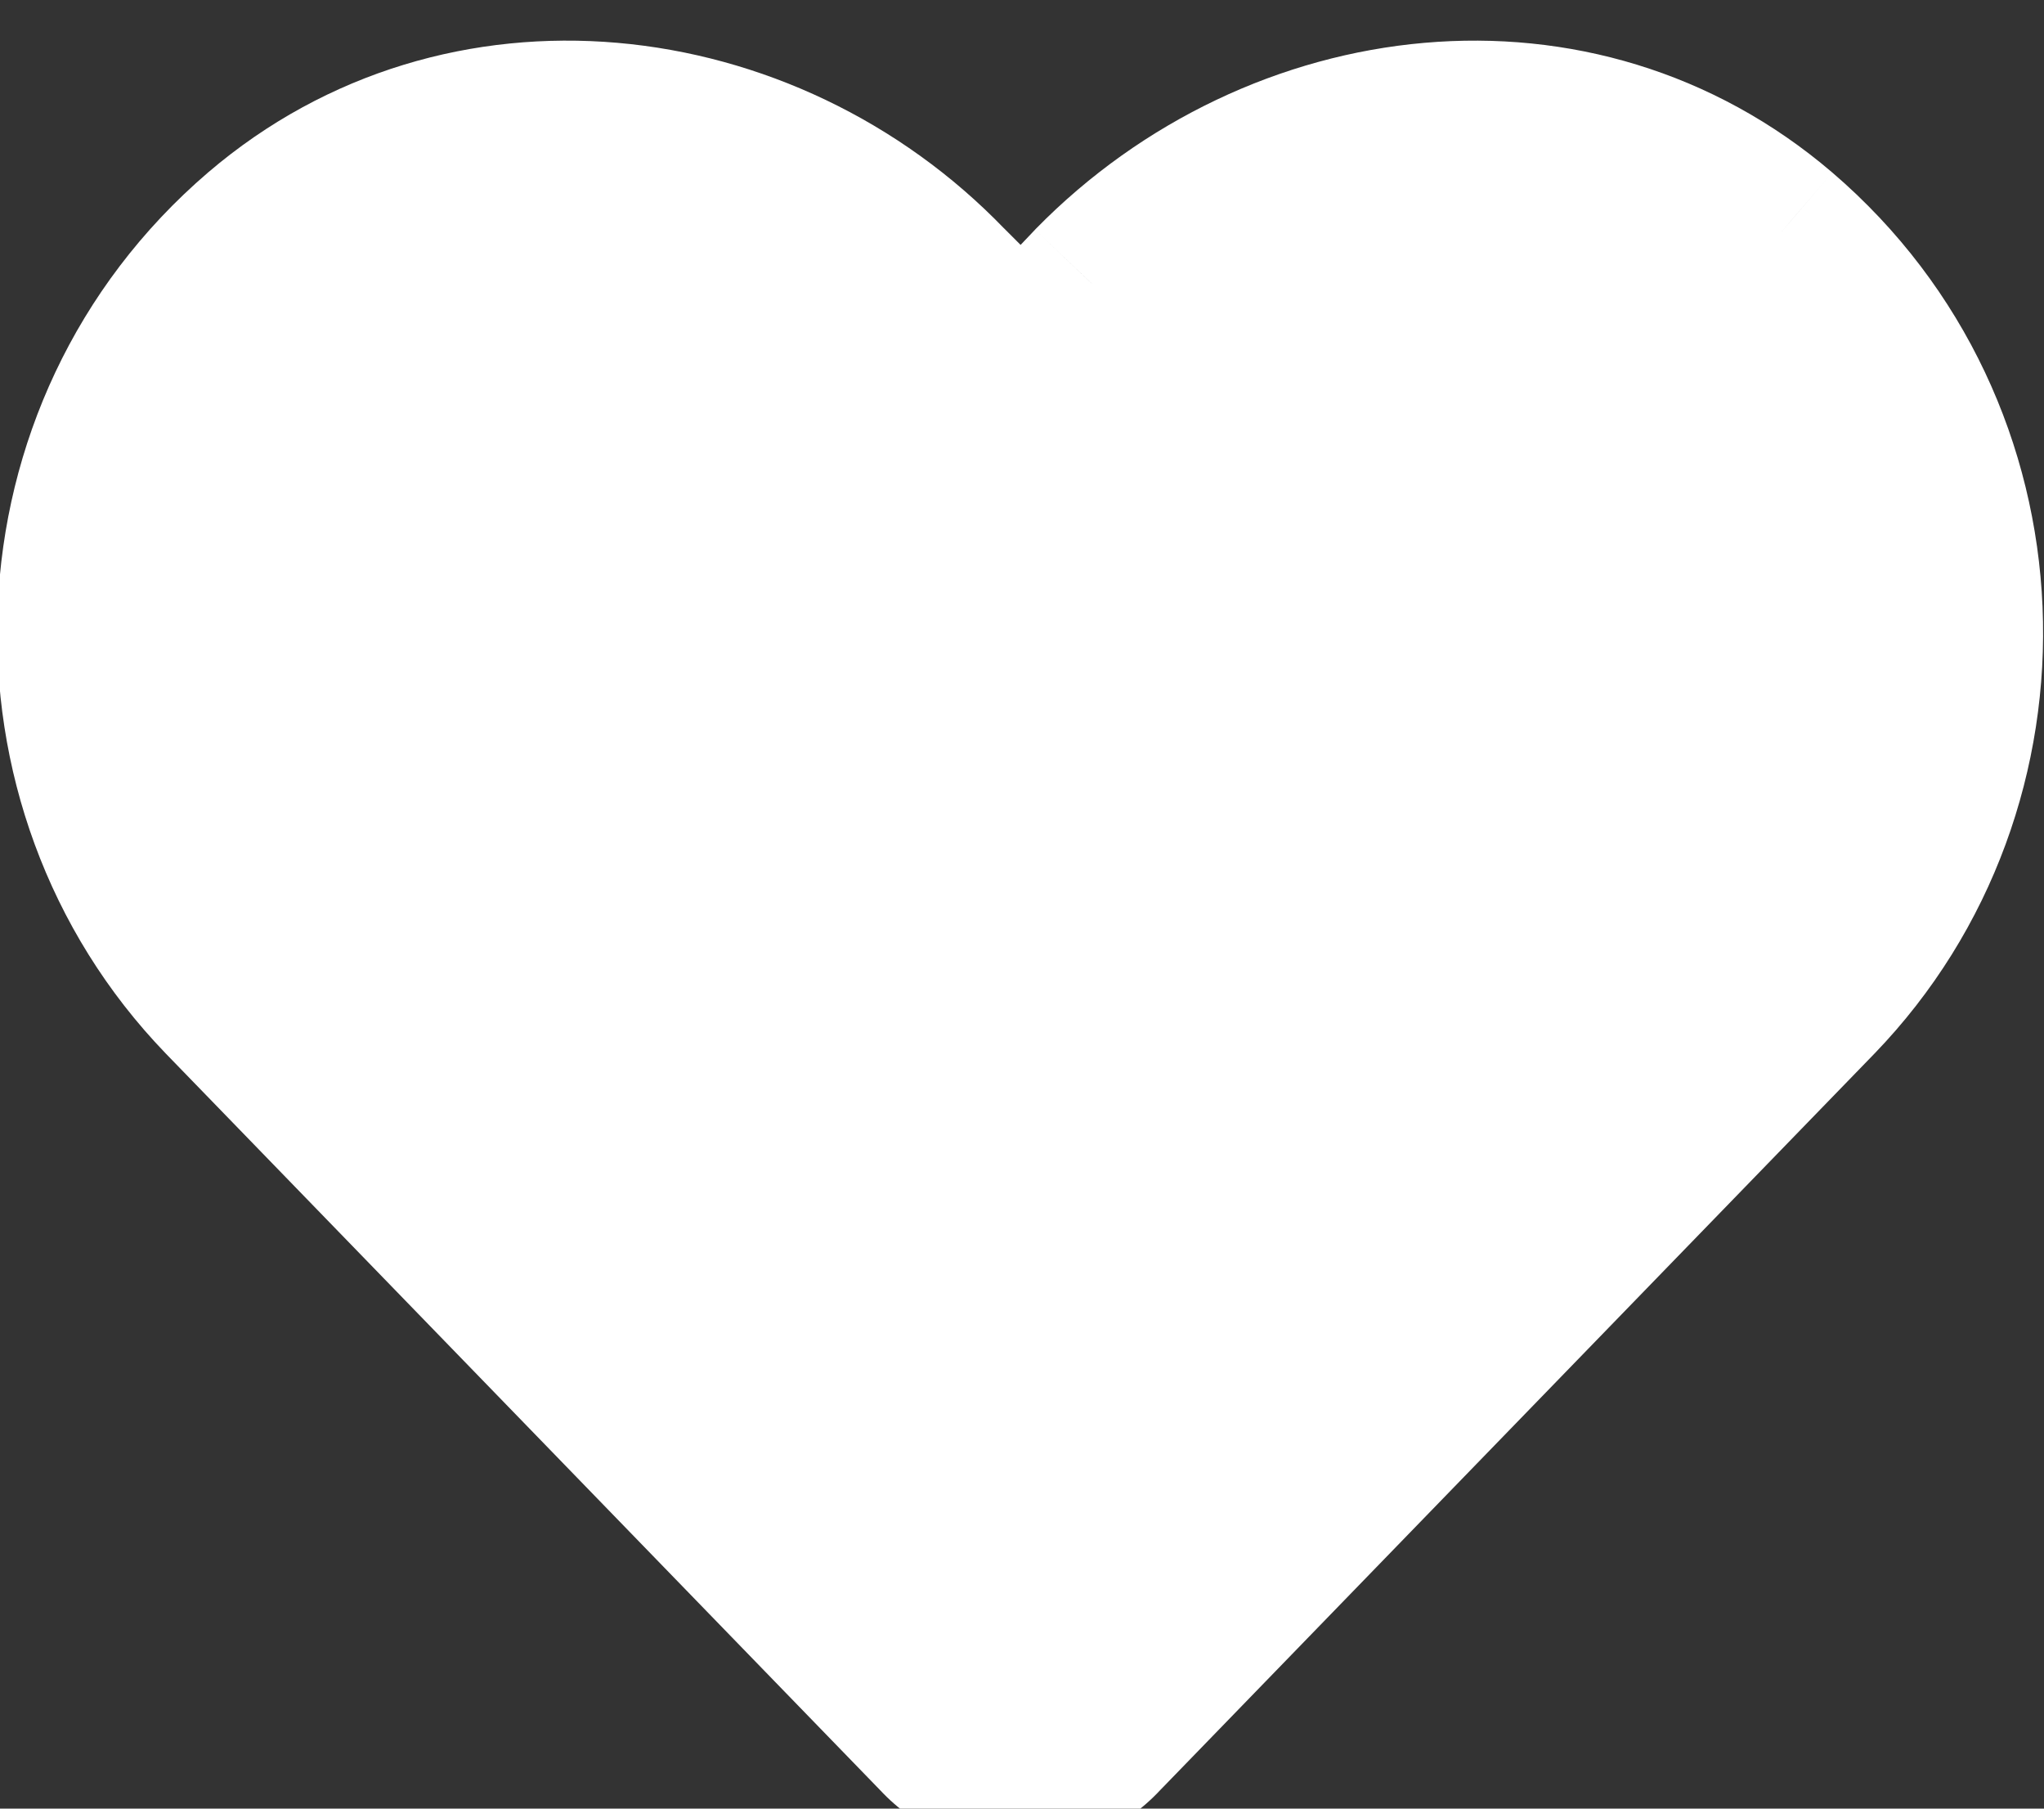 <svg width="26" height="23" viewBox="0 0 26 23" fill="none" xmlns="http://www.w3.org/2000/svg">
<rect x="0" y="0" width="26" height="23" fill="#333333" stroke="none"/>
<path d="M22.656 2.953C20.078 0.75 16.281 1.172 13.891 3.609L13 4.547L12.062 3.609C9.719 1.172 5.875 0.75 3.297 2.953C0.344 5.484 0.203 9.984 2.828 12.703L11.922 22.078C12.484 22.688 13.469 22.688 14.031 22.078L23.125 12.703C25.75 9.984 25.609 5.484 22.656 2.953Z" fill="white"/>
<path d="M22.656 2.953L23.307 2.194L23.306 2.193L22.656 2.953ZM13.891 3.609L13.177 2.909L13.171 2.915L13.166 2.921L13.891 3.609ZM13 4.547L12.293 5.254L13.018 5.979L13.725 5.236L13 4.547ZM12.062 3.609L11.342 4.302L11.348 4.31L11.355 4.316L12.062 3.609ZM3.297 2.953L2.647 2.193L2.646 2.194L3.297 2.953ZM2.828 12.703L2.109 13.398L2.11 13.399L2.828 12.703ZM11.922 22.078L12.657 21.4L12.648 21.391L12.64 21.382L11.922 22.078ZM14.031 22.078L13.313 21.382L13.305 21.391L13.296 21.4L14.031 22.078ZM23.125 12.703L23.843 13.399L23.844 13.398L23.125 12.703ZM23.306 2.193C20.272 -0.4 15.881 0.152 13.177 2.909L14.605 4.31C16.681 2.192 19.884 1.9 22.007 3.713L23.306 2.193ZM13.166 2.921L12.275 3.858L13.725 5.236L14.616 4.298L13.166 2.921ZM13.707 3.84L12.77 2.902L11.355 4.316L12.293 5.254L13.707 3.84ZM12.783 2.916C10.12 0.146 5.678 -0.397 2.647 2.193L3.947 3.713C6.072 1.897 9.318 2.198 11.342 4.302L12.783 2.916ZM2.646 2.194C-0.751 5.105 -0.91 10.271 2.109 13.398L3.548 12.008C1.316 9.698 1.438 5.863 3.948 3.712L2.646 2.194ZM2.11 13.399L11.204 22.774L12.64 21.382L3.546 12.007L2.11 13.399ZM11.187 22.756C12.146 23.795 13.808 23.795 14.766 22.756L13.296 21.4C13.13 21.58 12.823 21.58 12.657 21.4L11.187 22.756ZM14.749 22.774L23.843 13.399L22.407 12.007L13.313 21.382L14.749 22.774ZM23.844 13.398C26.863 10.271 26.704 5.105 23.307 2.194L22.006 3.712C24.515 5.863 24.637 9.698 22.406 12.008L23.844 13.398Z" fill="white"/>
</svg>
